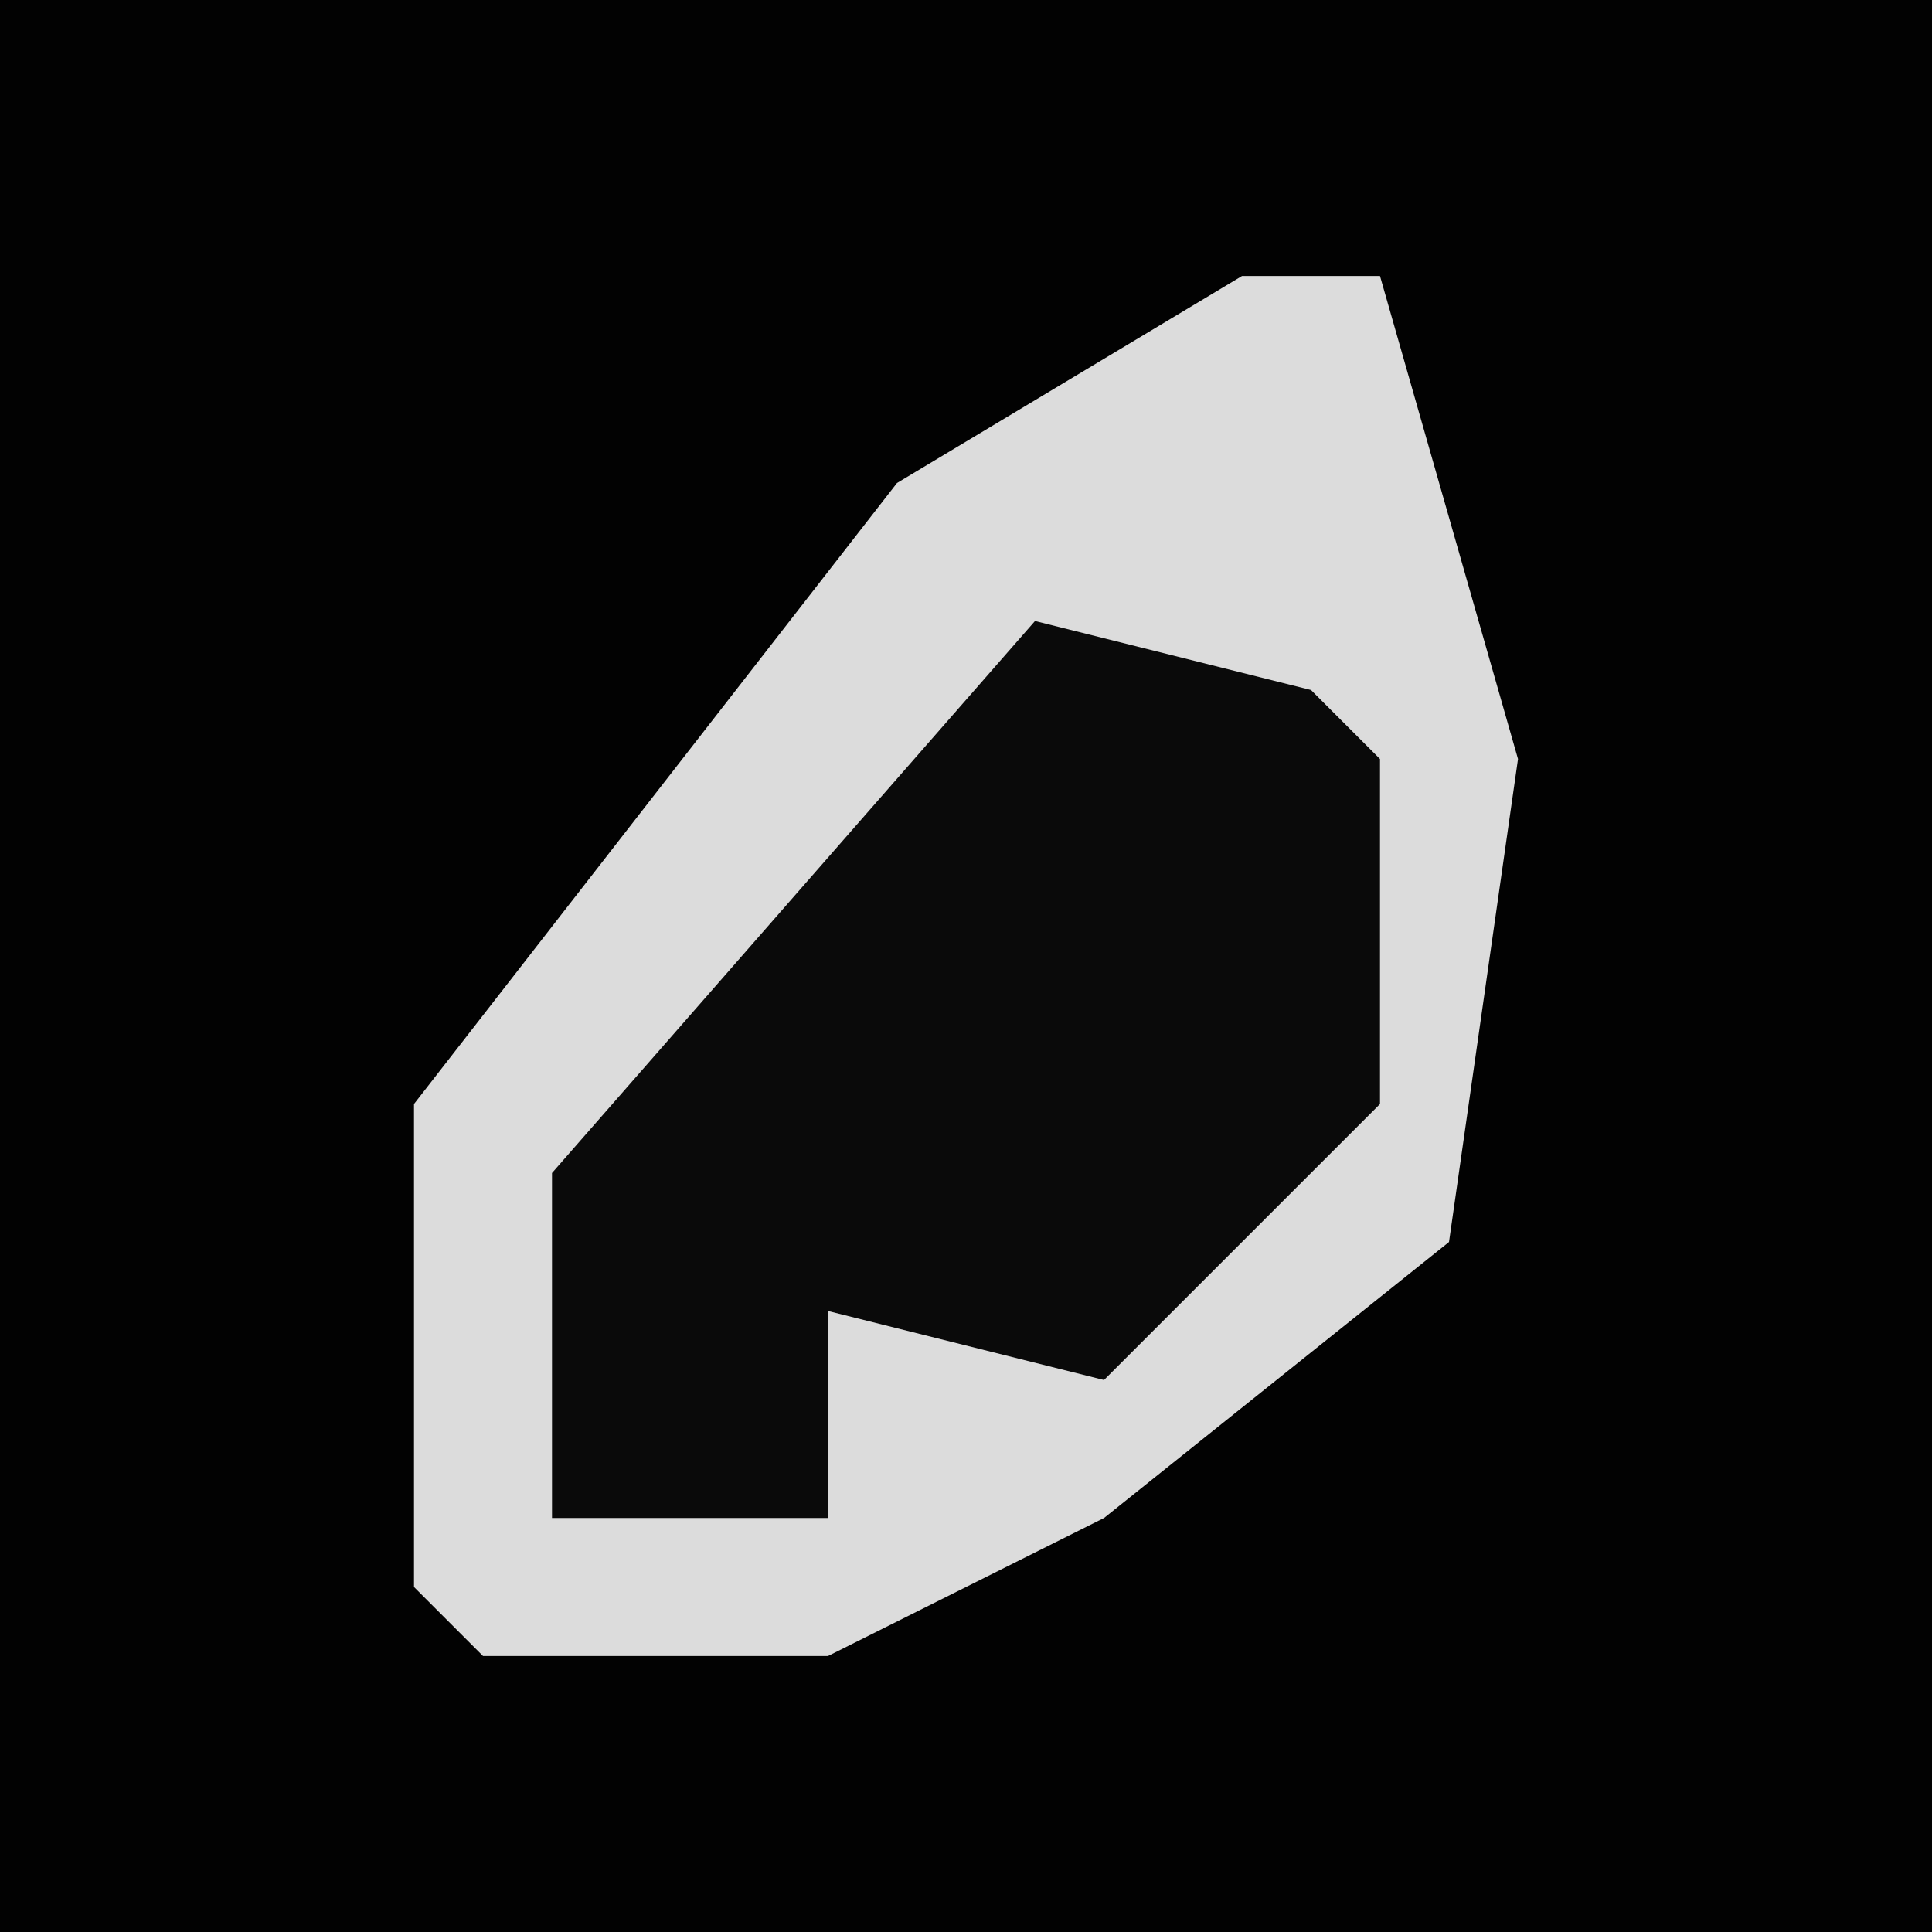 <?xml version="1.0" encoding="UTF-8"?>
<svg version="1.1" xmlns="http://www.w3.org/2000/svg" width="28" height="28">
<path d="M0,0 L28,0 L28,28 L0,28 Z " fill="#020202" transform="translate(0,0)"/>
<path d="M0,0 L2,0 L4,7 L3,14 L-2,18 L-6,20 L-11,20 L-12,19 L-12,12 L-5,3 Z " fill="#DCDCDC" transform="translate(18,4)"/>
<path d="M0,0 L4,1 L5,2 L5,7 L1,11 L-3,10 L-3,13 L-7,13 L-7,8 Z " fill="#0A0A0A" transform="translate(15,9)"/>
</svg>
